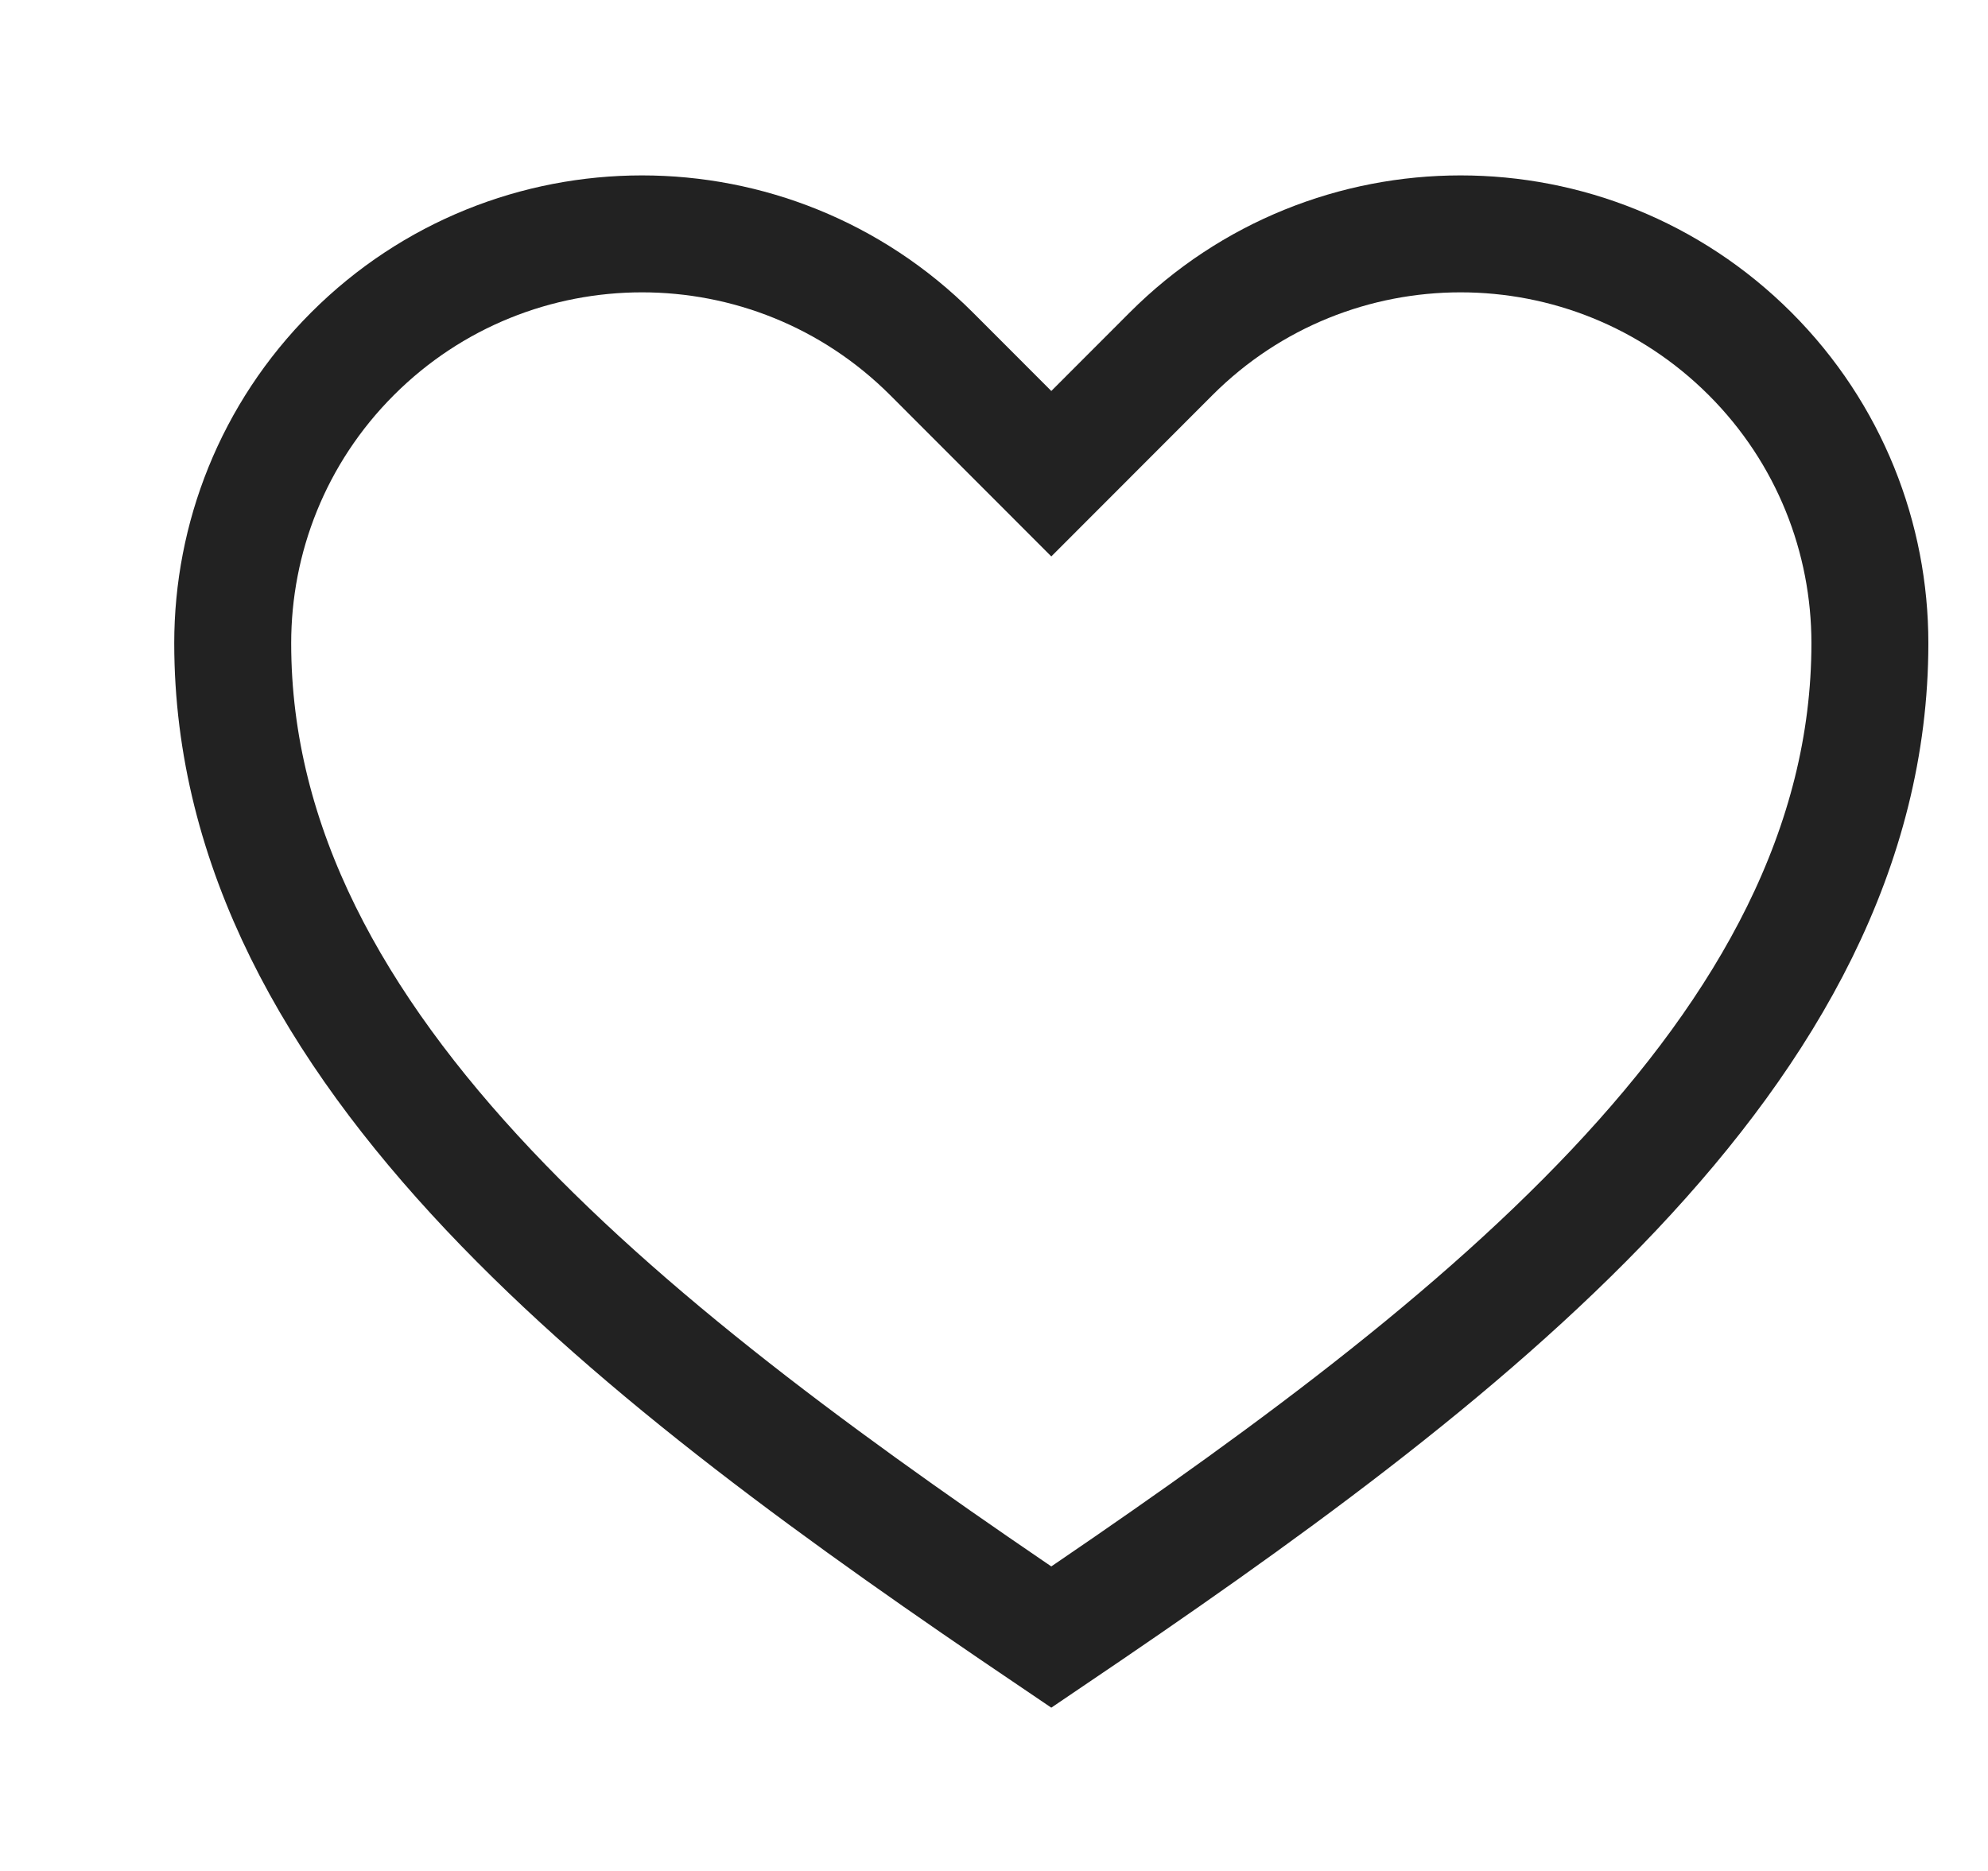 <svg width="17" height="16" viewBox="0 0 17 16" fill="none" xmlns="http://www.w3.org/2000/svg">
<path d="M8.99 14C12.49 11.633 15.99 9 15.99 5.5C15.99 4.604 15.648 3.708 14.965 3.025C14.281 2.342 13.386 2 12.49 2C11.594 2 10.698 2.342 10.015 3.025L8.99 4.051L7.965 3.025C7.281 2.342 6.386 2 5.49 2C4.594 2 3.698 2.342 3.015 3.025C2.332 3.708 1.99 4.604 1.99 5.5C1.99 9 5.49 11.633 8.99 14Z" stroke="#222222"/>
</svg>
